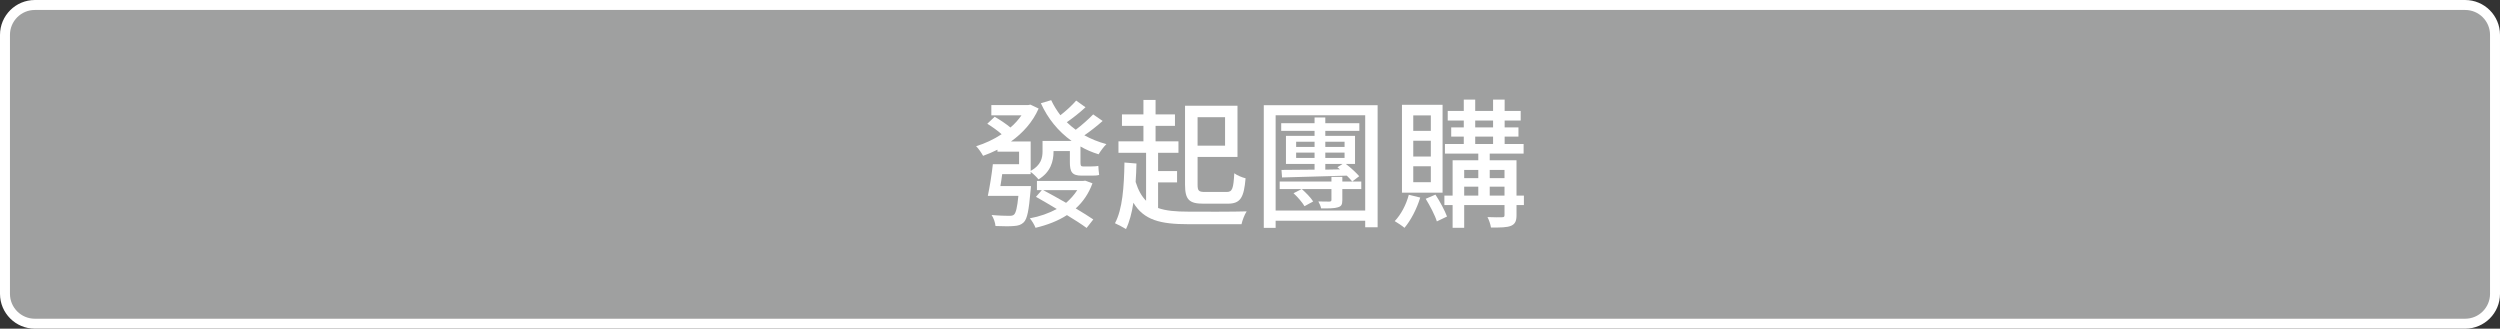 <?xml version="1.0" encoding="iso-8859-1"?>
<!-- Generator: Adobe Illustrator 16.0.0, SVG Export Plug-In . SVG Version: 6.00 Build 0)  -->
<!DOCTYPE svg PUBLIC "-//W3C//DTD SVG 1.1//EN" "http://www.w3.org/Graphics/SVG/1.1/DTD/svg11.dtd">
<svg version="1.1" id="&#x5716;&#x5C64;_1" xmlns="http://www.w3.org/2000/svg" xmlns:xlink="http://www.w3.org/1999/xlink" x="0px"
	 y="0px" width="251px" height="33px" viewBox="0 0 251 33" style="enable-background:new 0 0 251 33;" xml:space="preserve">
<rect x="0" y="0" width="251" height="33" fill="#333333" stroke="none"/>
<g>
	<g>
		<g>
			<g>
				<path style="fill:#9FA0A0;stroke:#FFFFFF;stroke-miterlimit:10;" d="M250.5,29.5c0,1.656-1.343,3-3,3H3.5c-1.657,0-3-1.344-3-3
					v-26c0-1.658,1.343-3,3-3h244c1.657,0,3,1.342,3,3V29.5z"/>
			</g>
		</g>
	</g>
	<g>
		<g>
			<path style="fill:#FFFFFF;" d="M110.706,12.144c-0.561,0.504-1.247,1.037-1.836,1.443c0.673,0.363,1.416,0.672,2.214,0.882
				c-0.253,0.238-0.603,0.715-0.784,1.022c-0.645-0.195-1.262-0.462-1.821-0.784v1.583c0,0.322,0.042,0.42,0.238,0.42h0.868
				c0.196,0,0.532-0.014,0.687-0.056c0.015,0.267,0.042,0.644,0.084,0.91c-0.154,0.056-0.462,0.07-0.742,0.07h-1.022
				c-0.98,0-1.177-0.392-1.177-1.358v-1.107h-1.64v0.057c0,0.938-0.279,2.059-1.512,2.787c-0.154-0.21-0.533-0.574-0.785-0.756
				v0.224h-2.857c-0.057,0.406-0.111,0.827-0.182,1.204h3.067c0,0-0.015,0.337-0.042,0.505c-0.168,1.919-0.322,2.76-0.672,3.124
				c-0.267,0.266-0.561,0.35-0.995,0.378c-0.378,0.042-1.093,0.028-1.849,0c-0.028-0.336-0.183-0.798-0.393-1.106
				c0.742,0.07,1.471,0.084,1.751,0.084c0.238,0,0.378-0.014,0.505-0.126c0.182-0.169,0.321-0.7,0.434-1.877h-3.068
				c0.183-0.854,0.393-2.144,0.505-3.18h2.634v-1.261h-2.172v-0.196c-0.477,0.238-0.967,0.448-1.442,0.616
				c-0.154-0.28-0.462-0.742-0.7-0.967c0.883-0.266,1.779-0.686,2.563-1.204c-0.392-0.351-0.966-0.757-1.441-1.051l0.742-0.7
				c0.518,0.294,1.162,0.729,1.582,1.078c0.435-0.363,0.799-0.784,1.107-1.219h-3.025v-1.036h3.711l0.211-0.042l0.826,0.393
				c-0.603,1.373-1.598,2.465-2.773,3.305h1.975v2.956c1.037-0.574,1.191-1.302,1.191-1.961v-1.05h2.913
				c-1.345-0.967-2.382-2.242-3.081-3.783l1.035-0.308c0.253,0.532,0.561,1.036,0.926,1.513c0.56-0.434,1.204-1.022,1.582-1.471
				l0.939,0.672c-0.589,0.547-1.289,1.094-1.877,1.5c0.279,0.279,0.574,0.518,0.896,0.756c0.602-0.448,1.316-1.093,1.75-1.541
				L110.706,12.144z M109.683,18.405c-0.378,1.037-0.952,1.863-1.68,2.521c0.686,0.406,1.316,0.799,1.764,1.106l-0.672,0.854
				c-0.49-0.364-1.19-0.813-1.975-1.289c-0.91,0.588-1.976,0.994-3.152,1.275c-0.111-0.295-0.363-0.715-0.574-0.953
				c0.994-0.182,1.905-0.504,2.703-0.938c-0.714-0.435-1.442-0.854-2.086-1.219l0.588-0.673h-0.49v-0.924h4.65l0.195-0.027
				L109.683,18.405z M104.738,19.091c0.7,0.379,1.513,0.813,2.298,1.275c0.434-0.379,0.813-0.799,1.12-1.275H104.738z"/>
			<path style="fill:#FFFFFF;" d="M116.272,20.884c0.785,0.281,1.779,0.365,3.026,0.365c0.841,0.014,4.833,0.014,5.869-0.028
				c-0.21,0.308-0.435,0.896-0.519,1.288h-5.351c-2.788,0-4.454-0.406-5.505-2.156c-0.154,1.021-0.393,1.918-0.742,2.646
				c-0.238-0.153-0.799-0.447-1.107-0.588c0.757-1.4,0.911-3.642,0.953-6.094l1.205,0.099c-0.015,0.63-0.043,1.261-0.084,1.849
				c0.266,0.841,0.602,1.443,1.05,1.892v-4.819h-2.773v-1.148h2.507v-1.555h-2.156v-1.148h2.156v-1.457h1.219v1.457h1.947v1.148
				h-1.947v1.555h2.298v1.148h-2.046v1.836h1.906v1.135h-1.906V20.884z M120.839,20.45c-1.428,0-1.862-0.378-1.862-1.919v-7.915
				h5.267v5.142h-4.006v2.773c0,0.63,0.111,0.742,0.756,0.742h2.172c0.561,0,0.672-0.336,0.756-1.877
				c0.28,0.21,0.785,0.421,1.135,0.505c-0.168,1.933-0.504,2.549-1.793,2.549H120.839z M120.237,11.766v2.857h2.76v-2.857H120.237z"
				/>
			<path style="fill:#FFFFFF;" d="M138.313,10.562v12.256h-1.247v-0.658h-8.993v0.715h-1.189V10.562H138.313z M137.066,21.137
				v-9.567h-8.993v9.567H137.066z M136.674,18.979h-1.904v1.121c0,0.462-0.111,0.615-0.448,0.714
				c-0.351,0.112-0.868,0.112-1.681,0.112c-0.043-0.238-0.168-0.49-0.28-0.701c0.476,0.015,0.98,0.015,1.12,0.015
				c0.154-0.015,0.196-0.056,0.196-0.183v-1.078h-5.197v-0.756h5.197v-0.463h1.093v0.463h1.904V18.979z M135.119,16.458
				c0.505,0.379,1.051,0.896,1.346,1.232l-0.701,0.533c-0.14-0.183-0.336-0.379-0.546-0.589c-2.382,0.069-4.776,0.14-6.5,0.183
				l-0.056-0.757c0.925,0,2.073-0.015,3.32-0.028v-0.574h-2.872v-2.815h2.872v-0.505h-3.349v-0.77h3.349v-0.574h1.078v0.574h3.418
				v0.77h-3.418v0.505h2.984v2.815H135.119z M130.974,20.702c-0.224-0.378-0.687-0.924-1.106-1.303l0.826-0.42
				c0.42,0.364,0.924,0.883,1.148,1.246L130.974,20.702z M130.133,14.749h1.85v-0.518h-1.85V14.749z M131.982,15.856v-0.533h-1.85
				v0.533H131.982z M133.061,14.231v0.518h1.934v-0.518H133.061z M134.994,15.856v-0.533h-1.934v0.533H134.994z M134.531,17.005
				c-0.084-0.07-0.168-0.141-0.252-0.211l0.518-0.336h-1.736v0.574L134.531,17.005z"/>
			<path style="fill:#FFFFFF;" d="M142.592,19.834c-0.35,1.148-0.952,2.298-1.582,3.04c-0.225-0.197-0.715-0.519-0.98-0.673
				c0.63-0.658,1.148-1.639,1.414-2.647L142.592,19.834z M144.834,19.344h-4.076v-8.825h4.076V19.344z M143.656,11.583h-1.765v1.555
				h1.765V11.583z M143.656,14.133h-1.765v1.583h1.765V14.133z M143.656,16.696h-1.765v1.597h1.765V16.696z M144.119,19.54
				c0.448,0.686,0.938,1.597,1.162,2.199l-1.021,0.49c-0.183-0.603-0.688-1.569-1.121-2.27L144.119,19.54z M153,20.591h-0.742v1.008
				c0,0.574-0.127,0.883-0.533,1.064c-0.42,0.183-1.064,0.183-2.031,0.183c-0.041-0.294-0.195-0.757-0.35-1.051
				c0.645,0.028,1.289,0.028,1.471,0.015c0.196,0,0.238-0.057,0.238-0.225v-0.994h-4.049v2.283h-1.162v-2.283h-0.826v-0.953h0.826
				v-3.544h2.578v-0.673h-3.348v-0.966h1.891v-0.743h-1.262v-0.924h1.262v-0.687h-1.611v-0.966h1.611v-1.135h1.148v1.135h1.793
				v-1.135h1.162v1.135h1.611v0.966h-1.611v0.687h1.387v0.924h-1.387v0.743h1.905v0.966h-3.403v0.673h2.689v3.544H153V20.591z
				 M147.004,17.061v0.826h1.416v-0.826H147.004z M147.004,19.638h1.416v-0.896h-1.416V19.638z M148.111,12.788h1.793v-0.687h-1.793
				V12.788z M148.111,14.455h1.793v-0.743h-1.793V14.455z M149.568,17.061v0.826h1.484v-0.826H149.568z M151.053,19.638v-0.896
				h-1.484v0.896H151.053z"/>
		</g>
	</g>
</g>
</svg>
